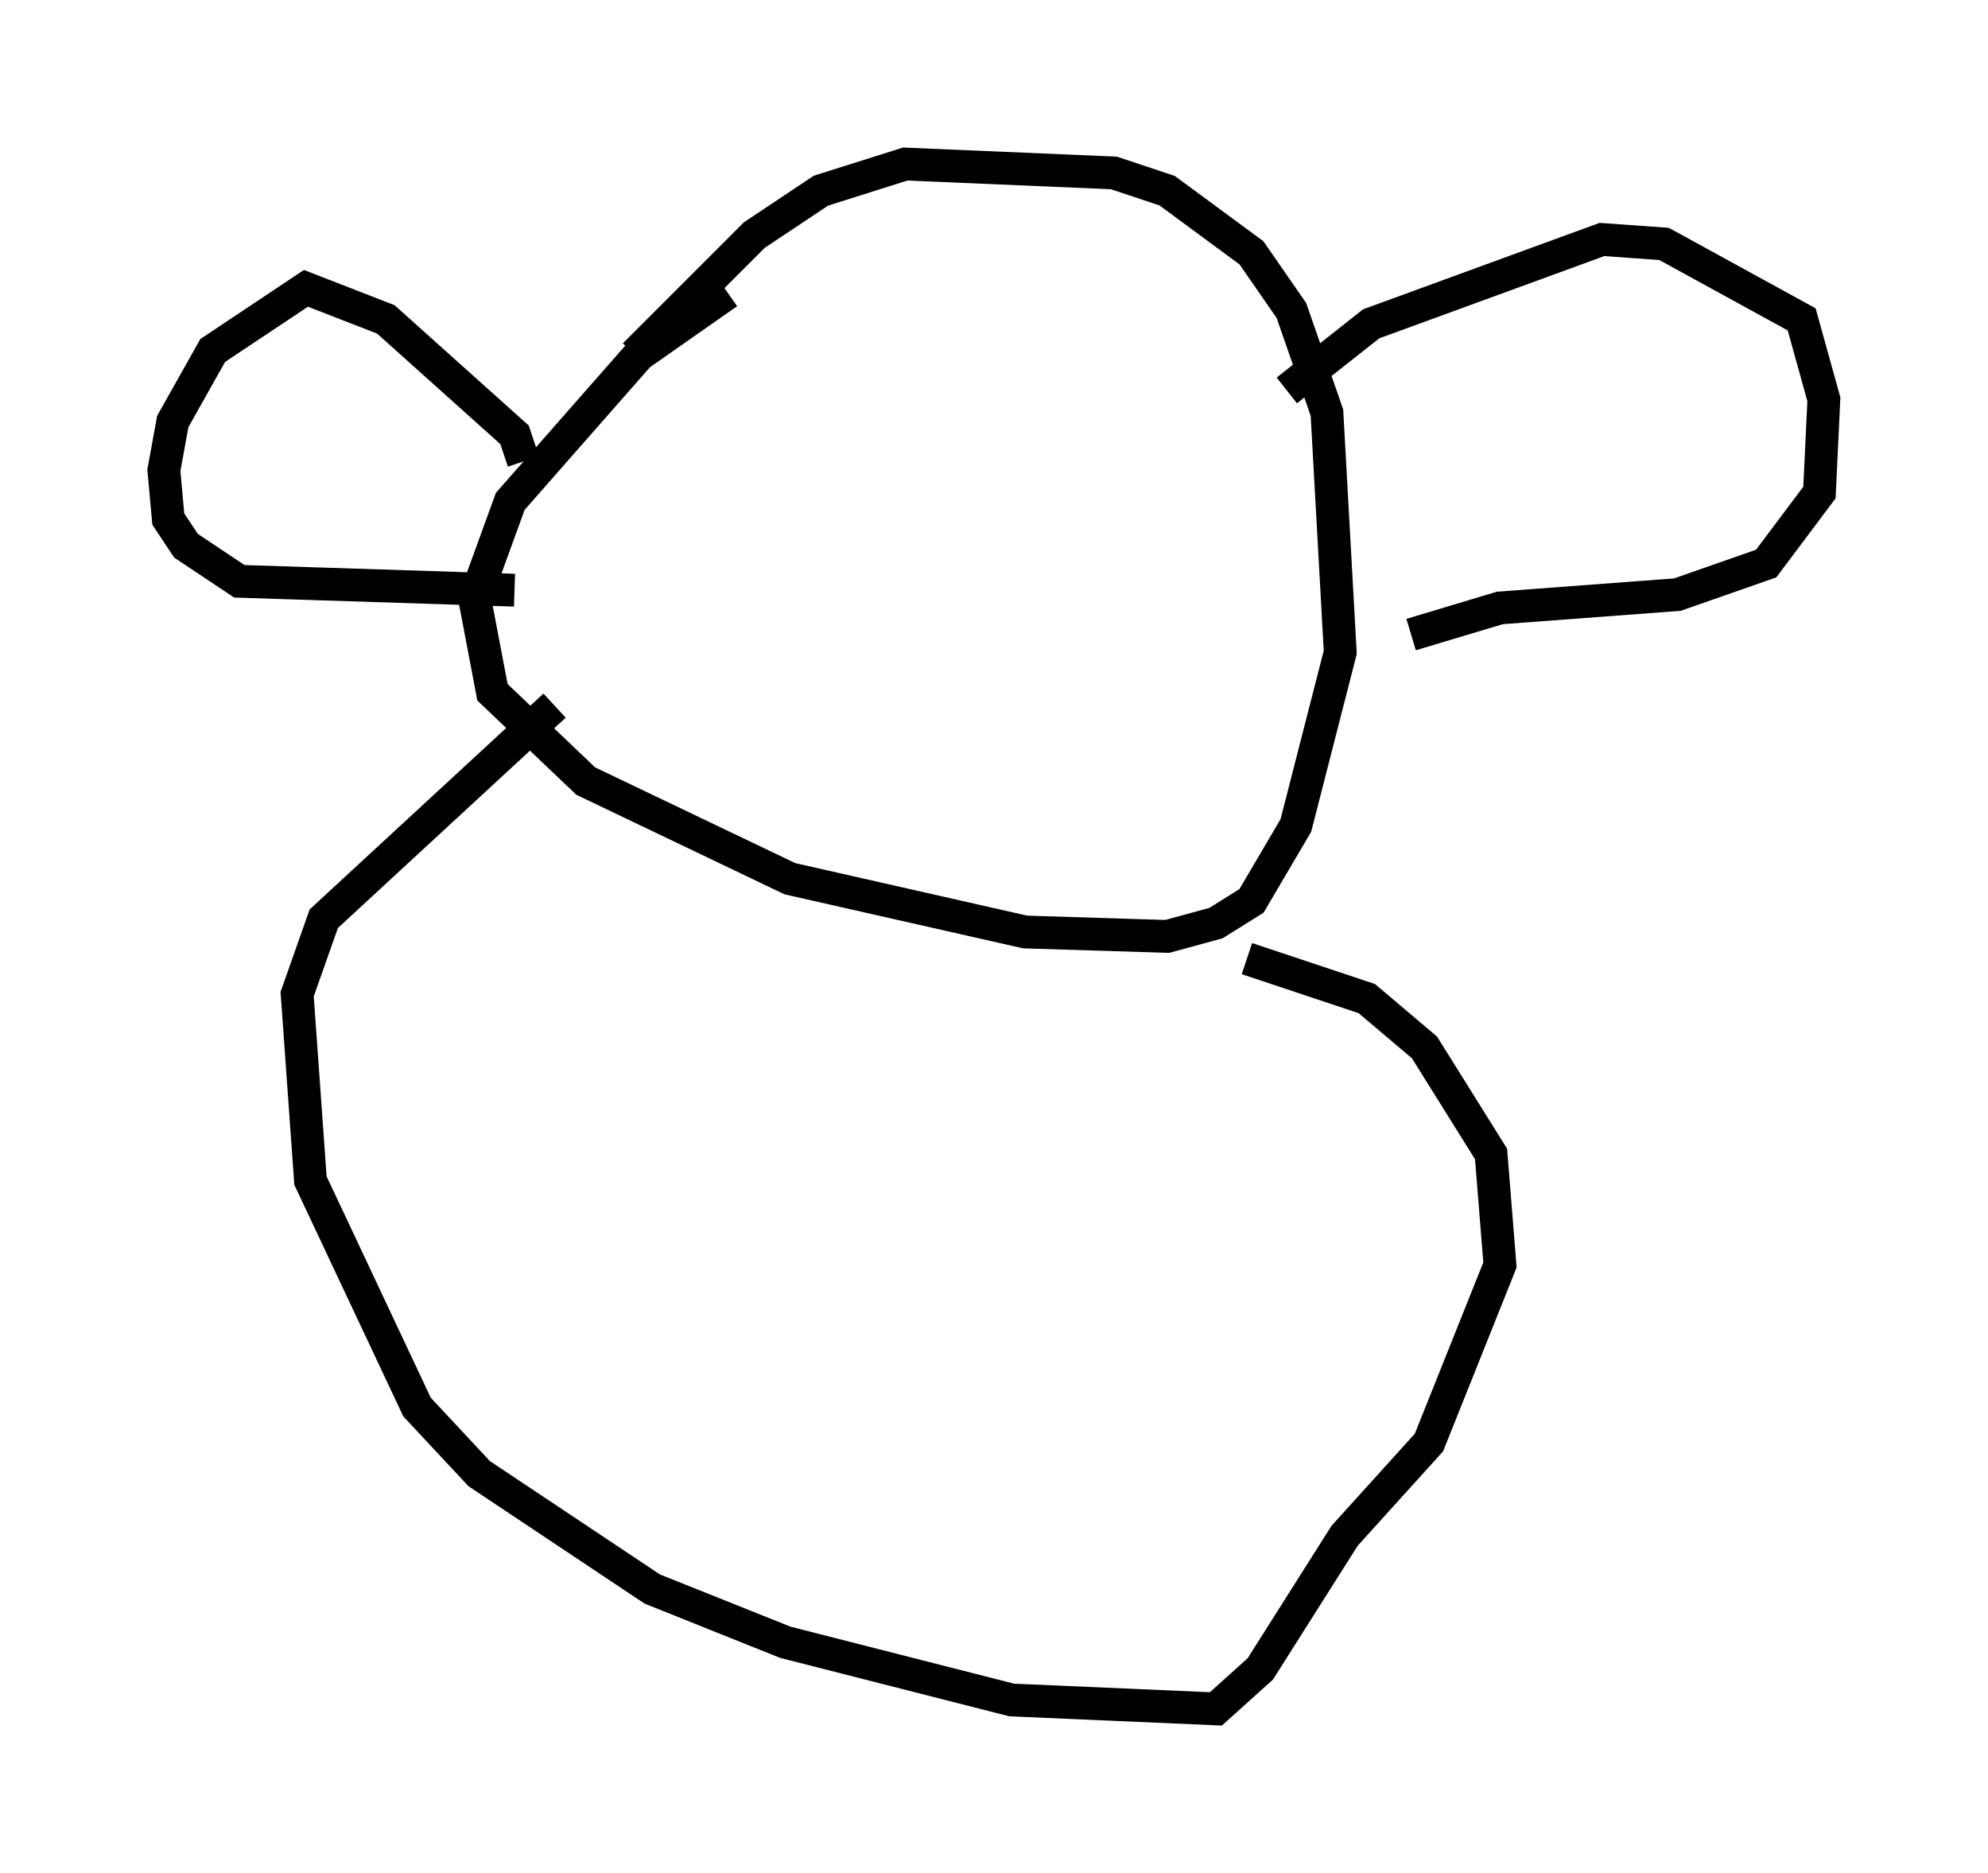 <?xml version="1.0" encoding="utf-8" ?>
<svg baseProfile="full" height="57.09" version="1.1" width="60.608" xmlns="http://www.w3.org/2000/svg" xmlns:ev="http://www.w3.org/2001/xml-events" xmlns:xlink="http://www.w3.org/1999/xlink"><defs /><rect fill="white" height="57.09" width="60.608" x="0" y="0" /><path d="M23.674, 8.383 m-1.488, 0.541 l-2.706, 1.894 -3.924, 4.465 l-1.083, 2.977 0.541, 2.842 l2.842, 2.706 6.225, 2.977 l7.172, 1.624 4.33, 0.135 l1.488, -0.406 1.083, -0.677 l1.353, -2.3 1.353, -5.277 l-0.406, -7.307 -1.083, -3.112 l-1.218, -1.759 -2.571, -1.894 l-1.624, -0.541 -6.36, -0.271 l-2.571, 0.812 -2.03, 1.353 l-3.654, 3.654 m-2.436, 10.69 l-7.036, 6.495 -0.812, 2.3 l0.406, 5.683 3.248, 6.901 l1.894, 2.03 5.277, 3.518 l4.059, 1.624 6.901, 1.759 l6.225, 0.271 1.353, -1.218 l2.571, -4.059 2.571, -2.842 l2.165, -5.413 -0.271, -3.383 l-2.03, -3.248 -1.759, -1.488 l-3.654, -1.218 m-22.057, -15.155 l-0.271, -0.812 -3.924, -3.518 l-2.436, -0.947 -2.842, 1.894 l-1.218, 2.165 -0.271, 1.488 l0.135, 1.488 0.541, 0.812 l1.624, 1.083 8.39, 0.271 m23.545, -6.089 l2.571, -2.03 7.036, -2.571 l1.894, 0.135 4.195, 2.3 l0.677, 2.436 -0.135, 2.842 l-1.624, 2.165 -2.706, 0.947 l-5.413, 0.406 -2.706, 0.812 " fill="none" stroke="black" stroke-width="1" /></svg>